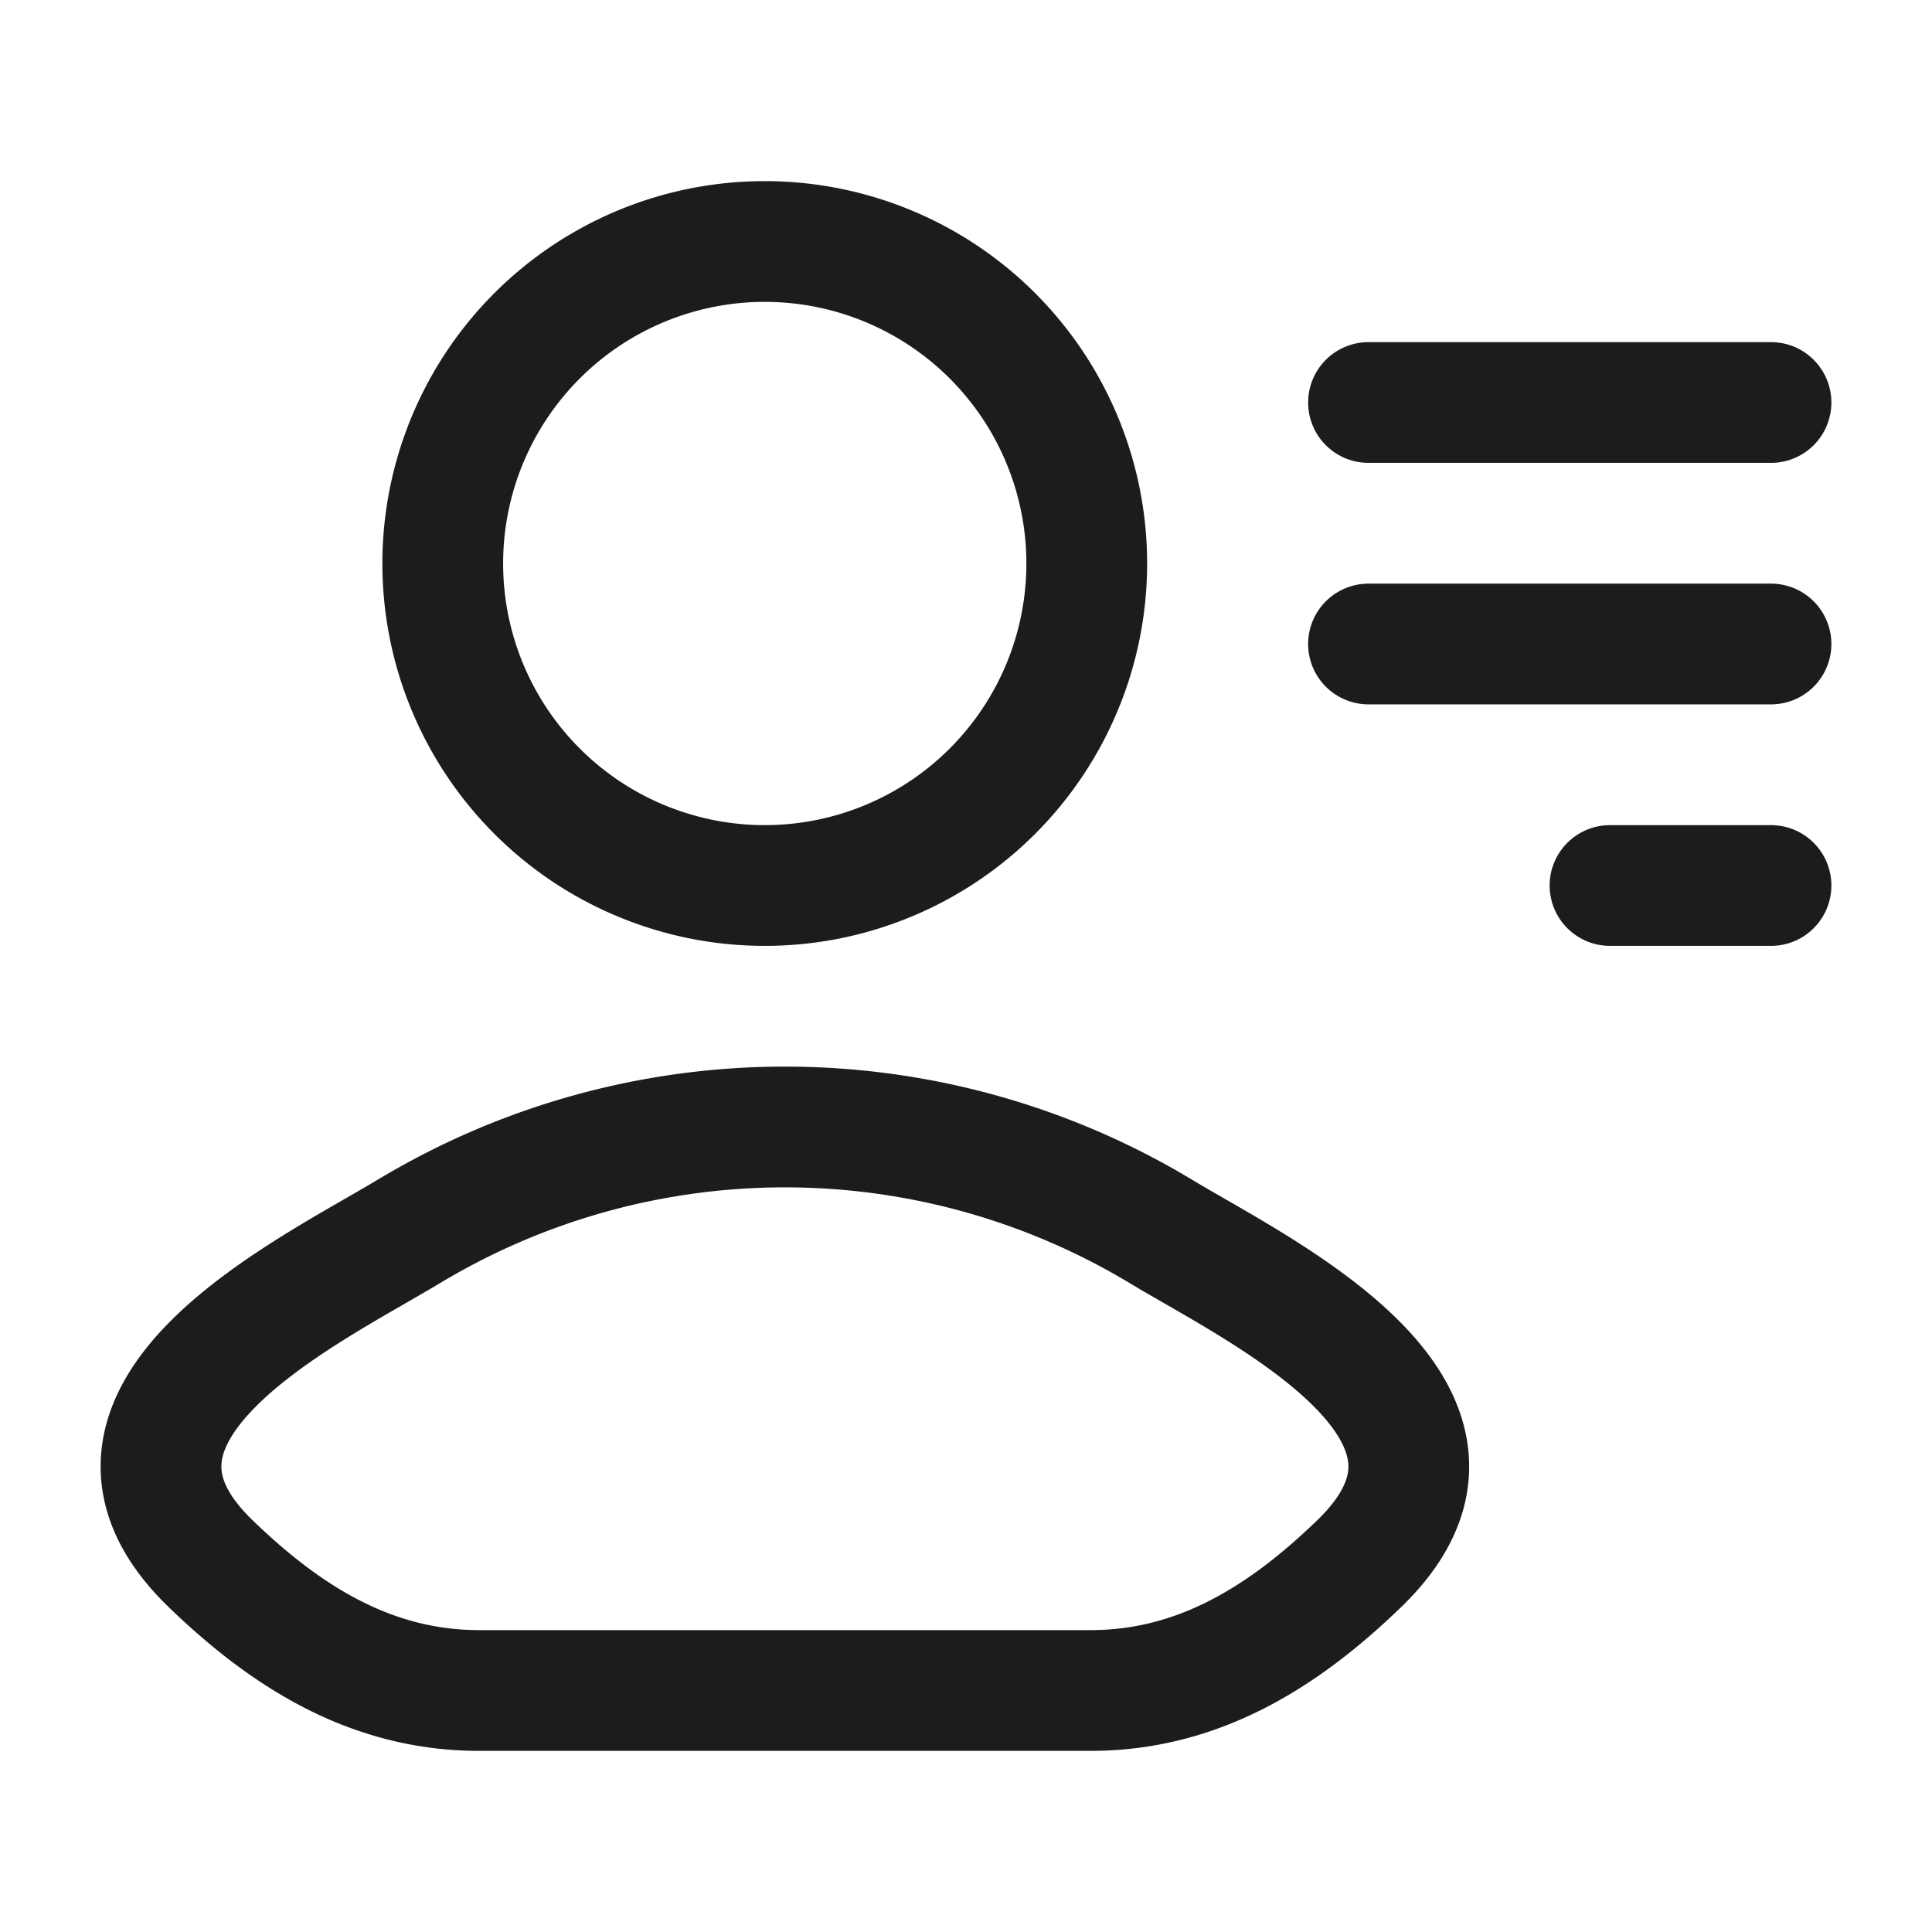 <svg xmlns="http://www.w3.org/2000/svg" width="24" height="24" fill="none" viewBox="0 0 24 24">
  <path stroke="#1B1C1B" stroke-linecap="round" stroke-linejoin="round" stroke-width="1.5" d="M5.08 15.296c-1.218.738-4.412 2.243-2.466 4.126.95.92 2.009 1.578 3.34 1.578h7.593c1.33 0 2.389-.658 3.34-1.578 1.945-1.883-1.25-3.389-2.468-4.126a9.057 9.057 0 0 0-9.338 0Z"/>
  <path stroke="#1B1C1B" stroke-width="1.5" d="M13.5 7a4 4 0 1 1-8 0 4 4 0 0 1 8 0Z"/>
  <path stroke="#1B1C1B" stroke-linecap="round" stroke-linejoin="round" stroke-width="1.5" d="M17 5h5m-5 3h5m-2 3h2"/>
</svg>
